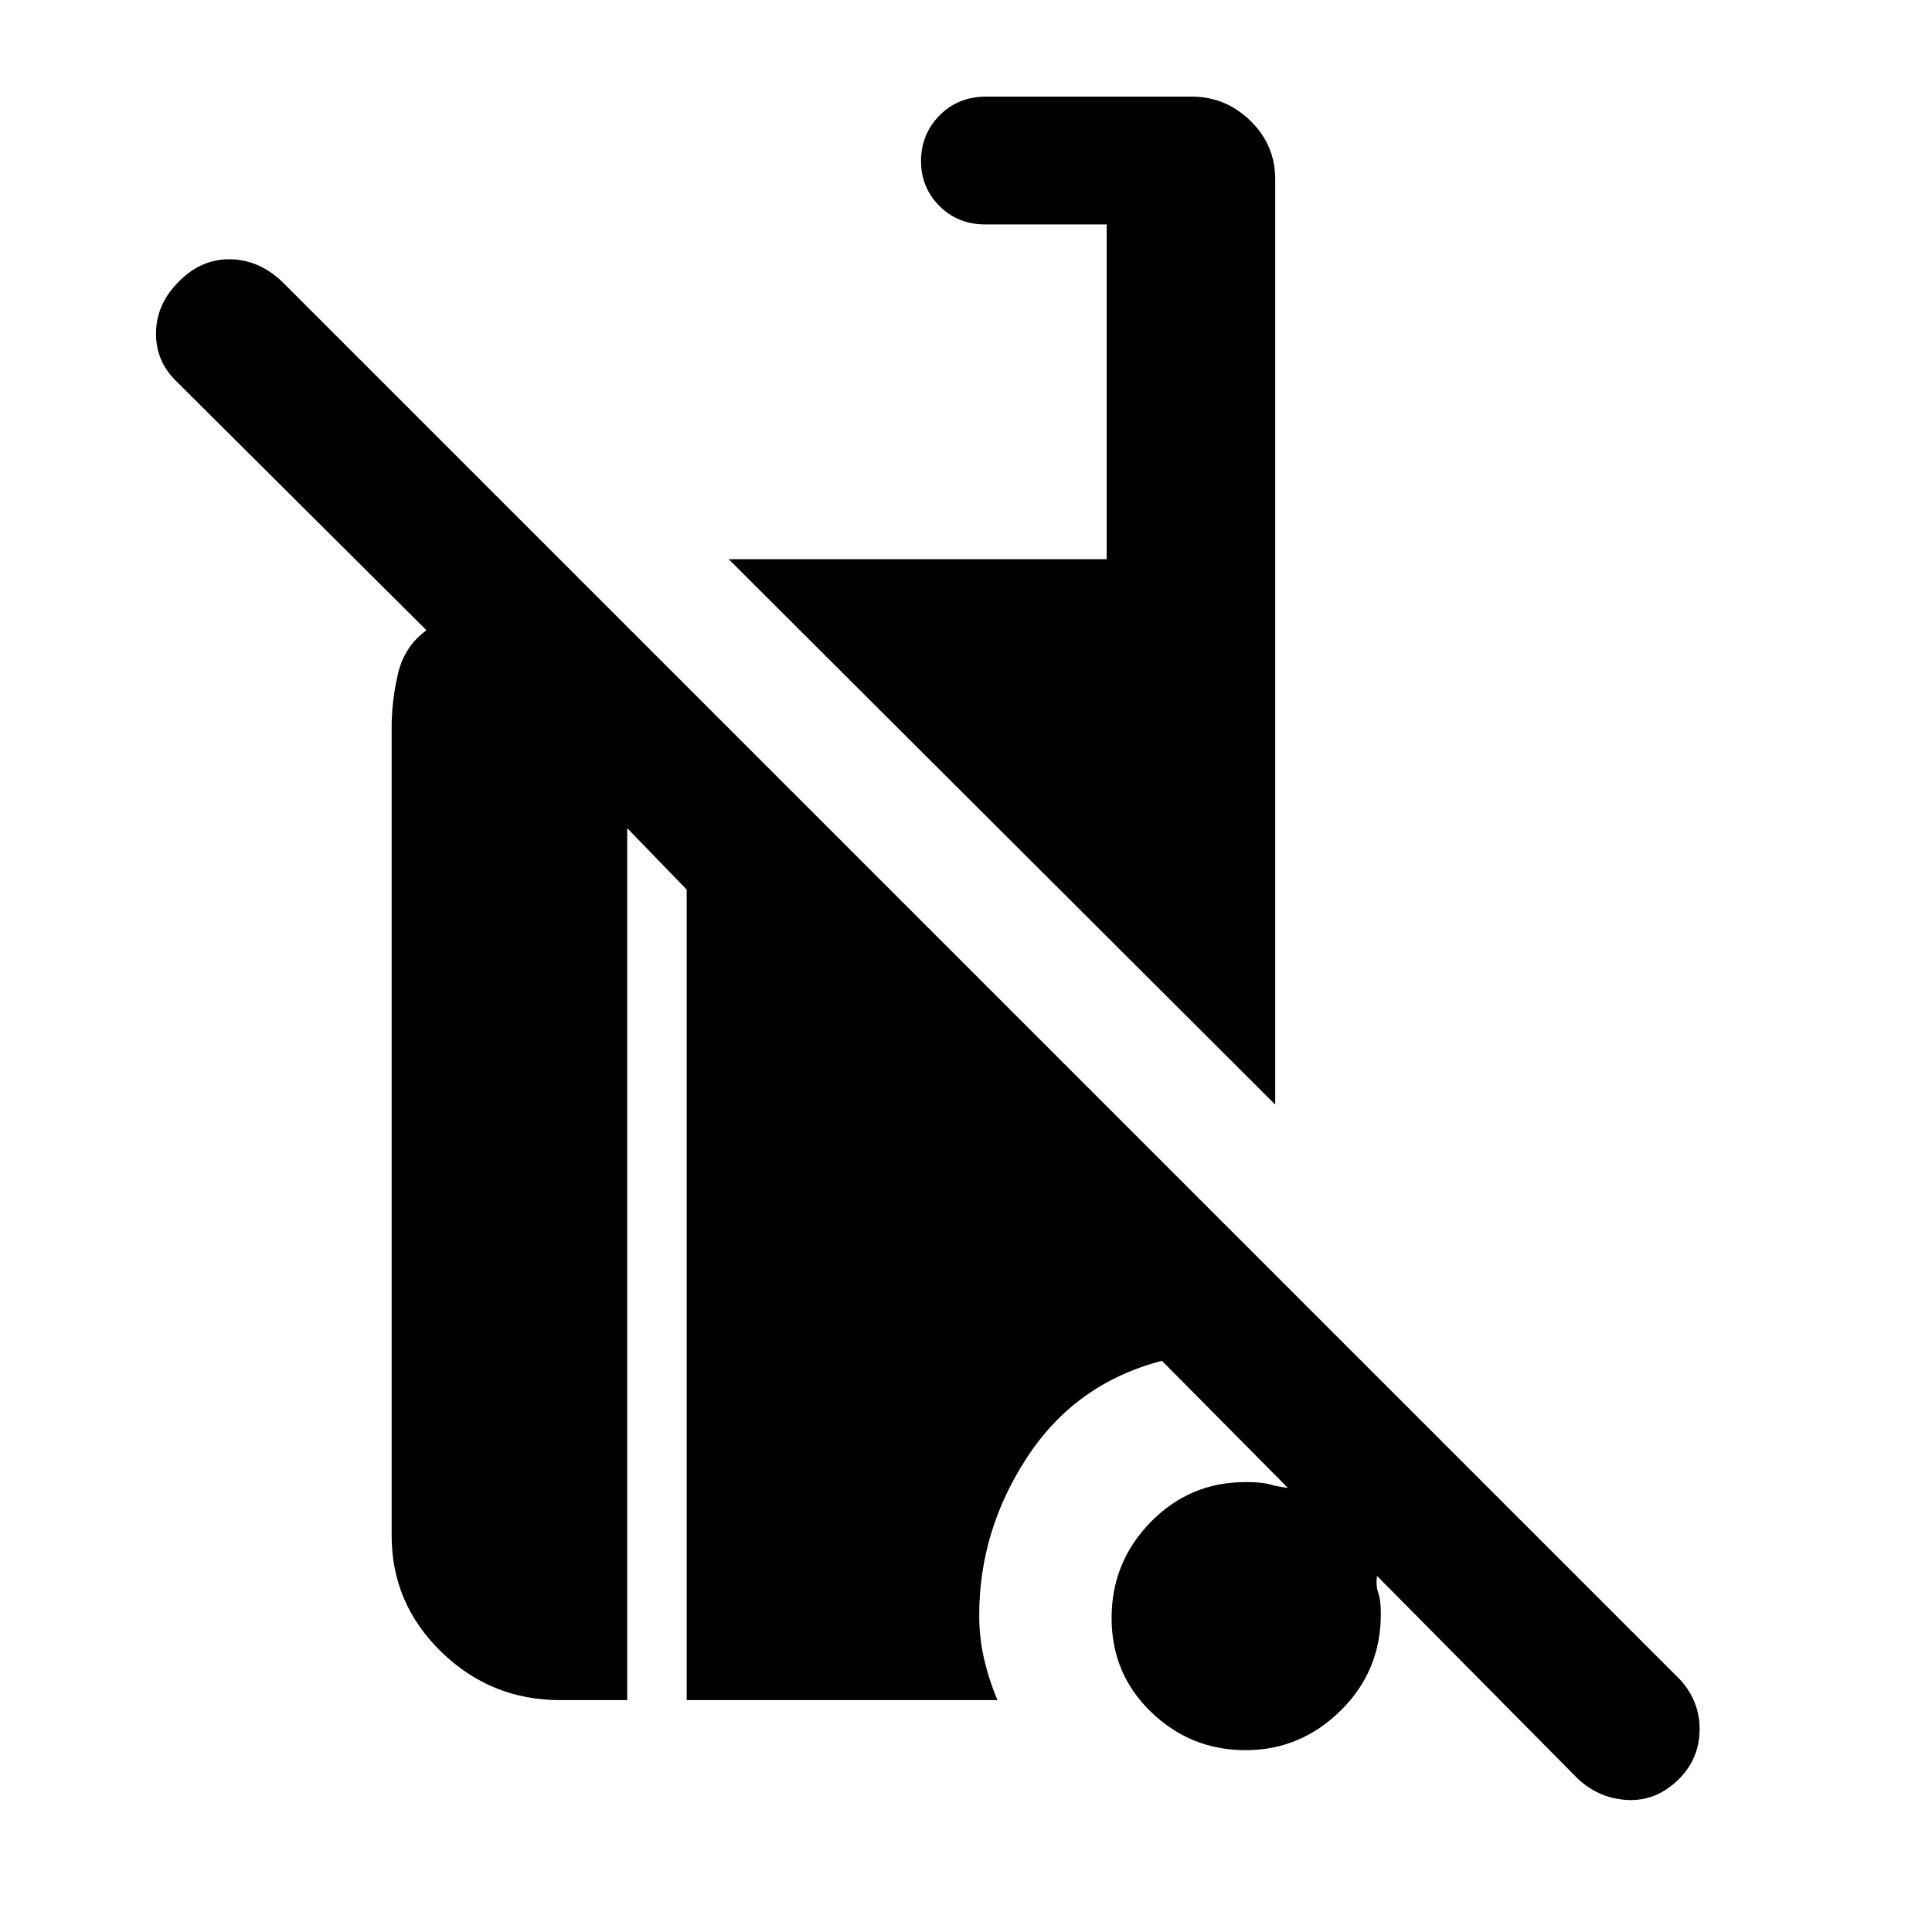<svg xmlns="http://www.w3.org/2000/svg" height="48" viewBox="0 -960 960 960" width="48"><path d="m784.13-76.043-99.912-100.913q-.638 4.927.637 8.481 1.275 3.554 1.275 10.388 0 28.435-19.981 48.087-19.982 19.652-47.192 19.652-27.305 0-46.957-18.936t-19.652-46.739q0-27.803 19.417-47.673 19.416-19.869 47.192-19.869 7.915 0 11.736 1.087 3.82 1.087 9.263 1.826l-62.608-63.174q-42.739 11.13-66.761 47.614-24.022 36.484-24.022 78.824 0 11.3 2.454 21.817 2.453 10.517 6.633 20.354H341.218v-402.738l-29.565-30.566v433.304h-33.304q-34.444 0-59.092-23.996-24.648-23.996-24.648-57.744v-401.999q0-12.682 3.152-26.276t14.152-21.594L87.173-771q-9.869-9.87-9.651-23.804.217-13.935 10.934-24.87 11.061-11.5 25.435-11.5 14.374 0 26.152 11L834.87-125.348q9.869 10.87 9.652 25.087-.218 14.218-10.218 24.218-11.119 11.036-25.297 10.453-14.178-.584-24.877-10.453ZM633.653-411.13 362.087-682.13h187.826v-166.349h-60.217q-13.769 0-22.906-9.183-9.138-9.182-9.138-22.278 0-13.336 9.2-22.698 9.2-9.363 23.278-9.363h101.871q16.989 0 29.321 12.014 12.331 12.014 12.331 29.074v459.784Z"/></svg>
